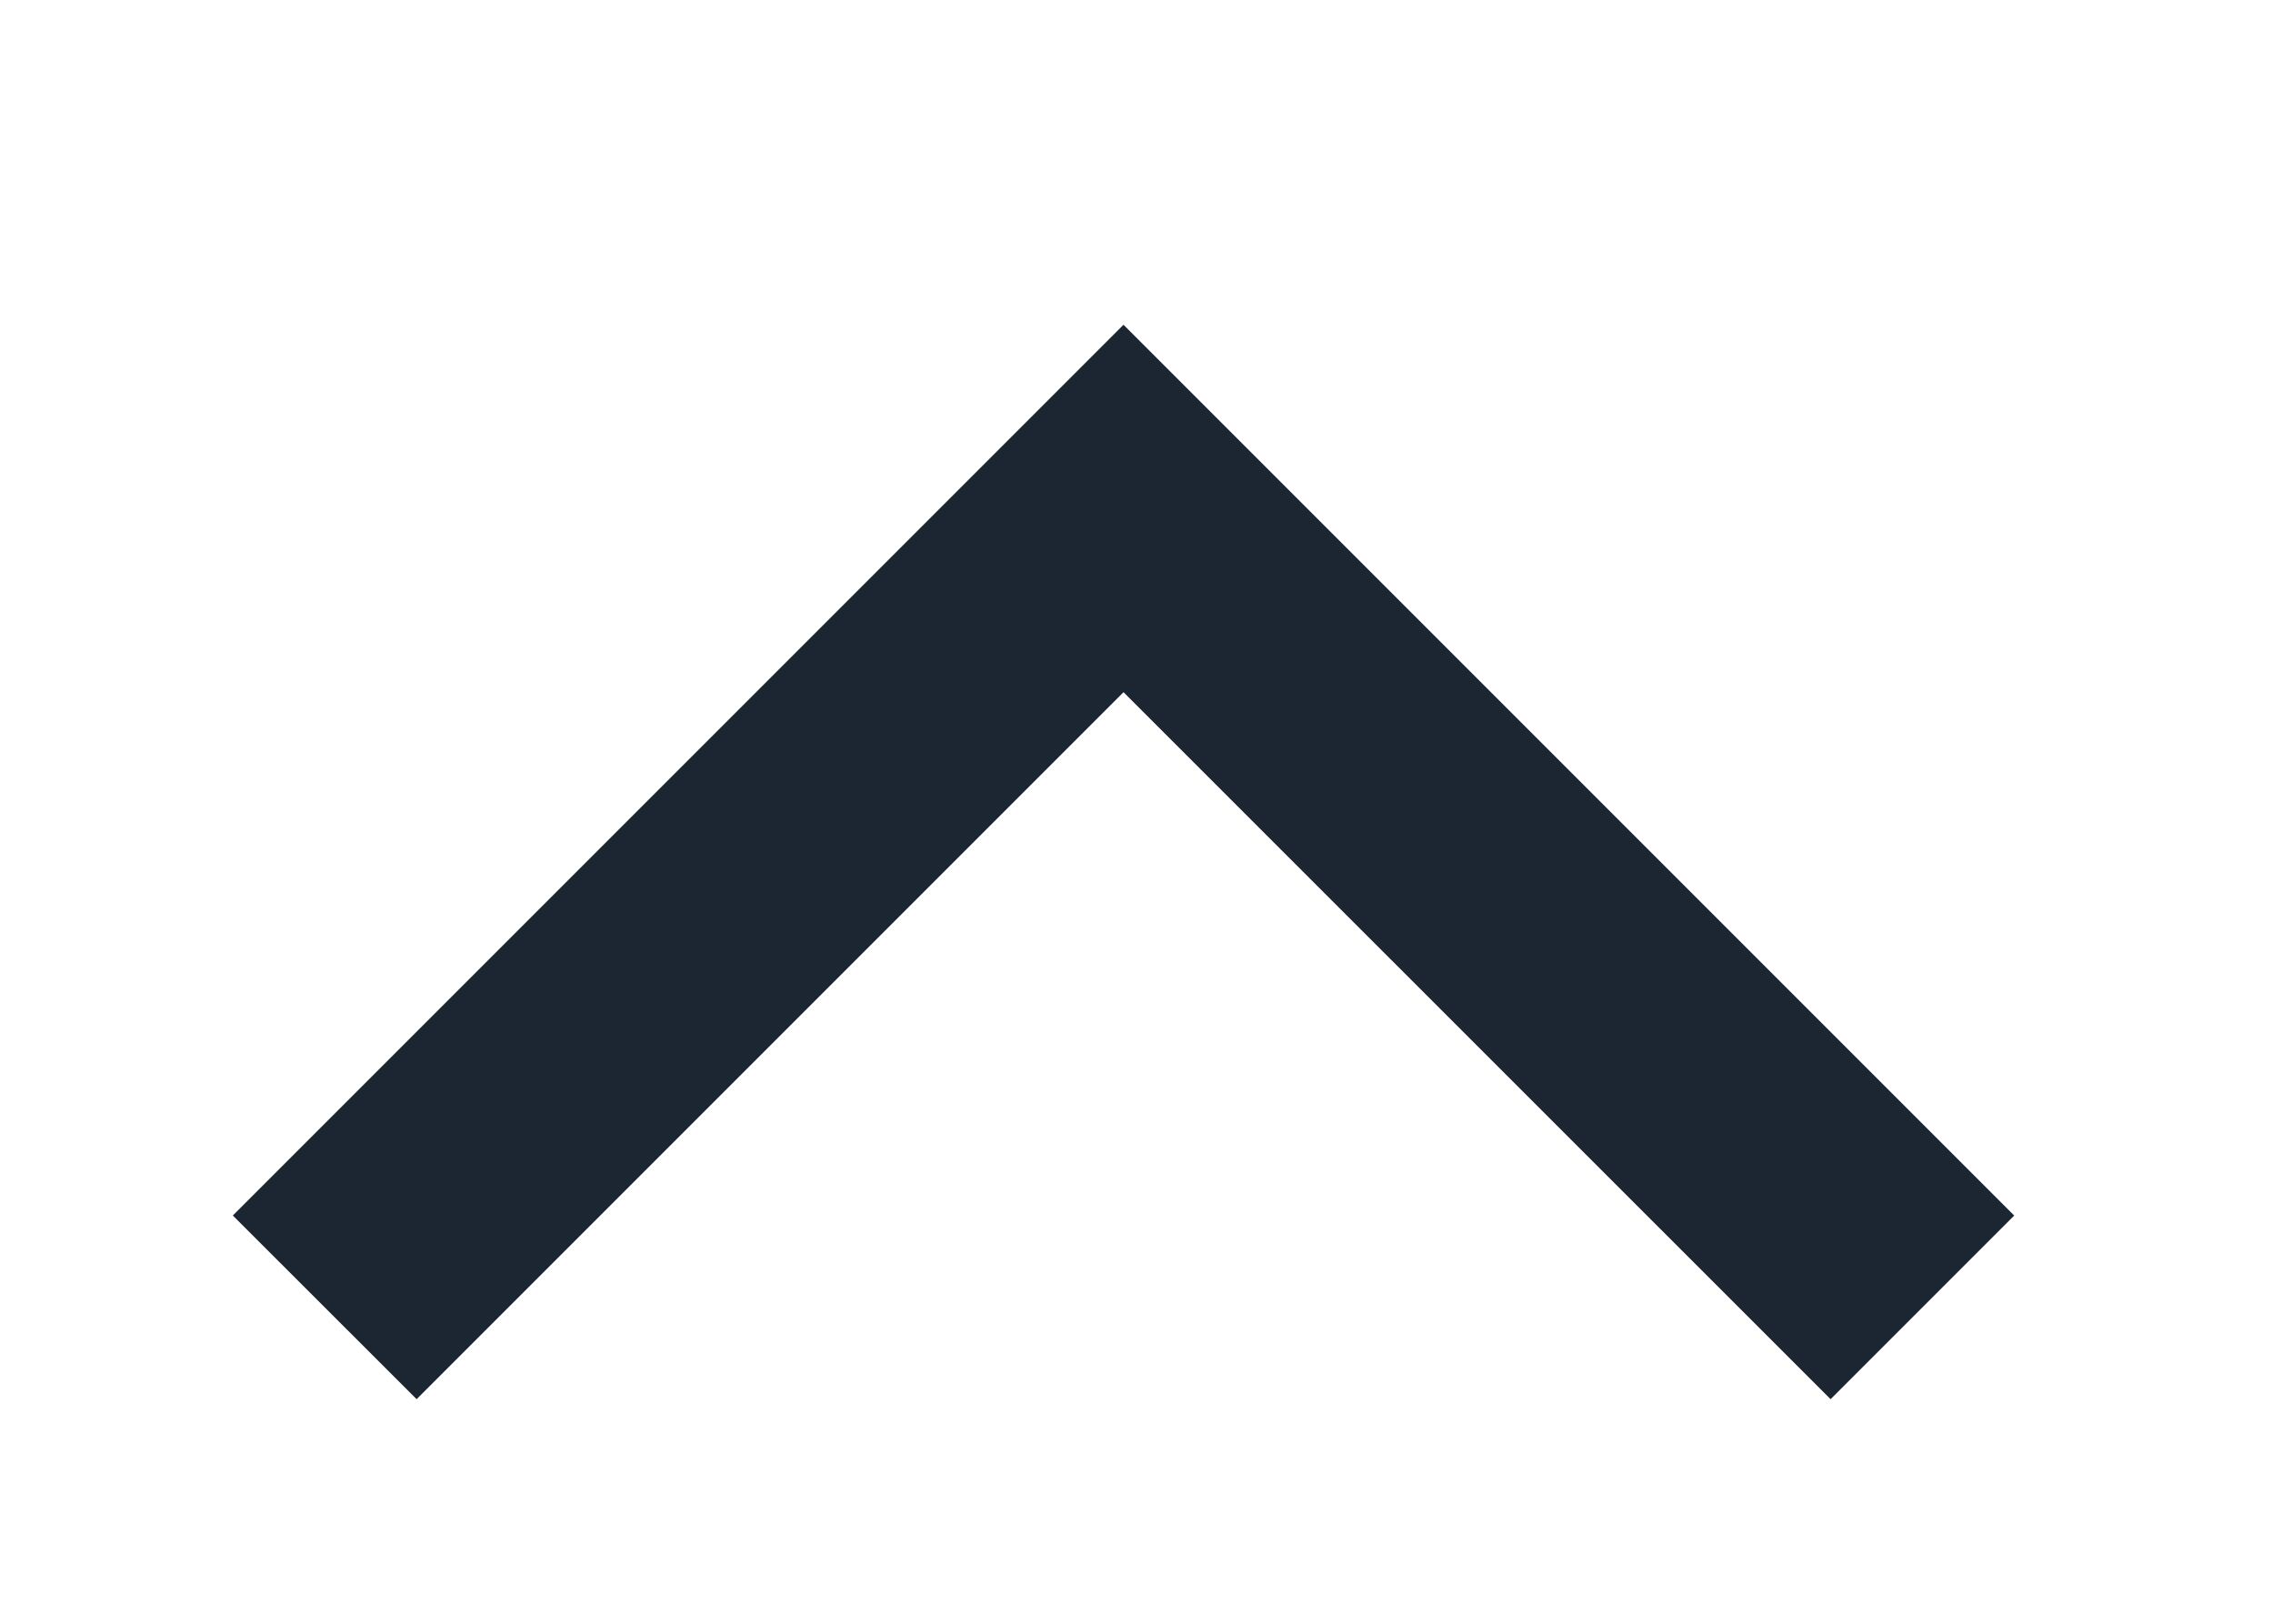 <svg xmlns="http://www.w3.org/2000/svg" width="14" height="10" viewBox="0 0 14 10">
    <g fill="none" fill-rule="evenodd">
        <path d="M0 10h14V0H0z"/>
        <path fill="#1C2633" fill-rule="nonzero" d="M2.566 8.617L1.434 7.486 6.92 2l5.486 5.486-1.131 1.131L6.92 4.263z"/>
    </g>
</svg>
